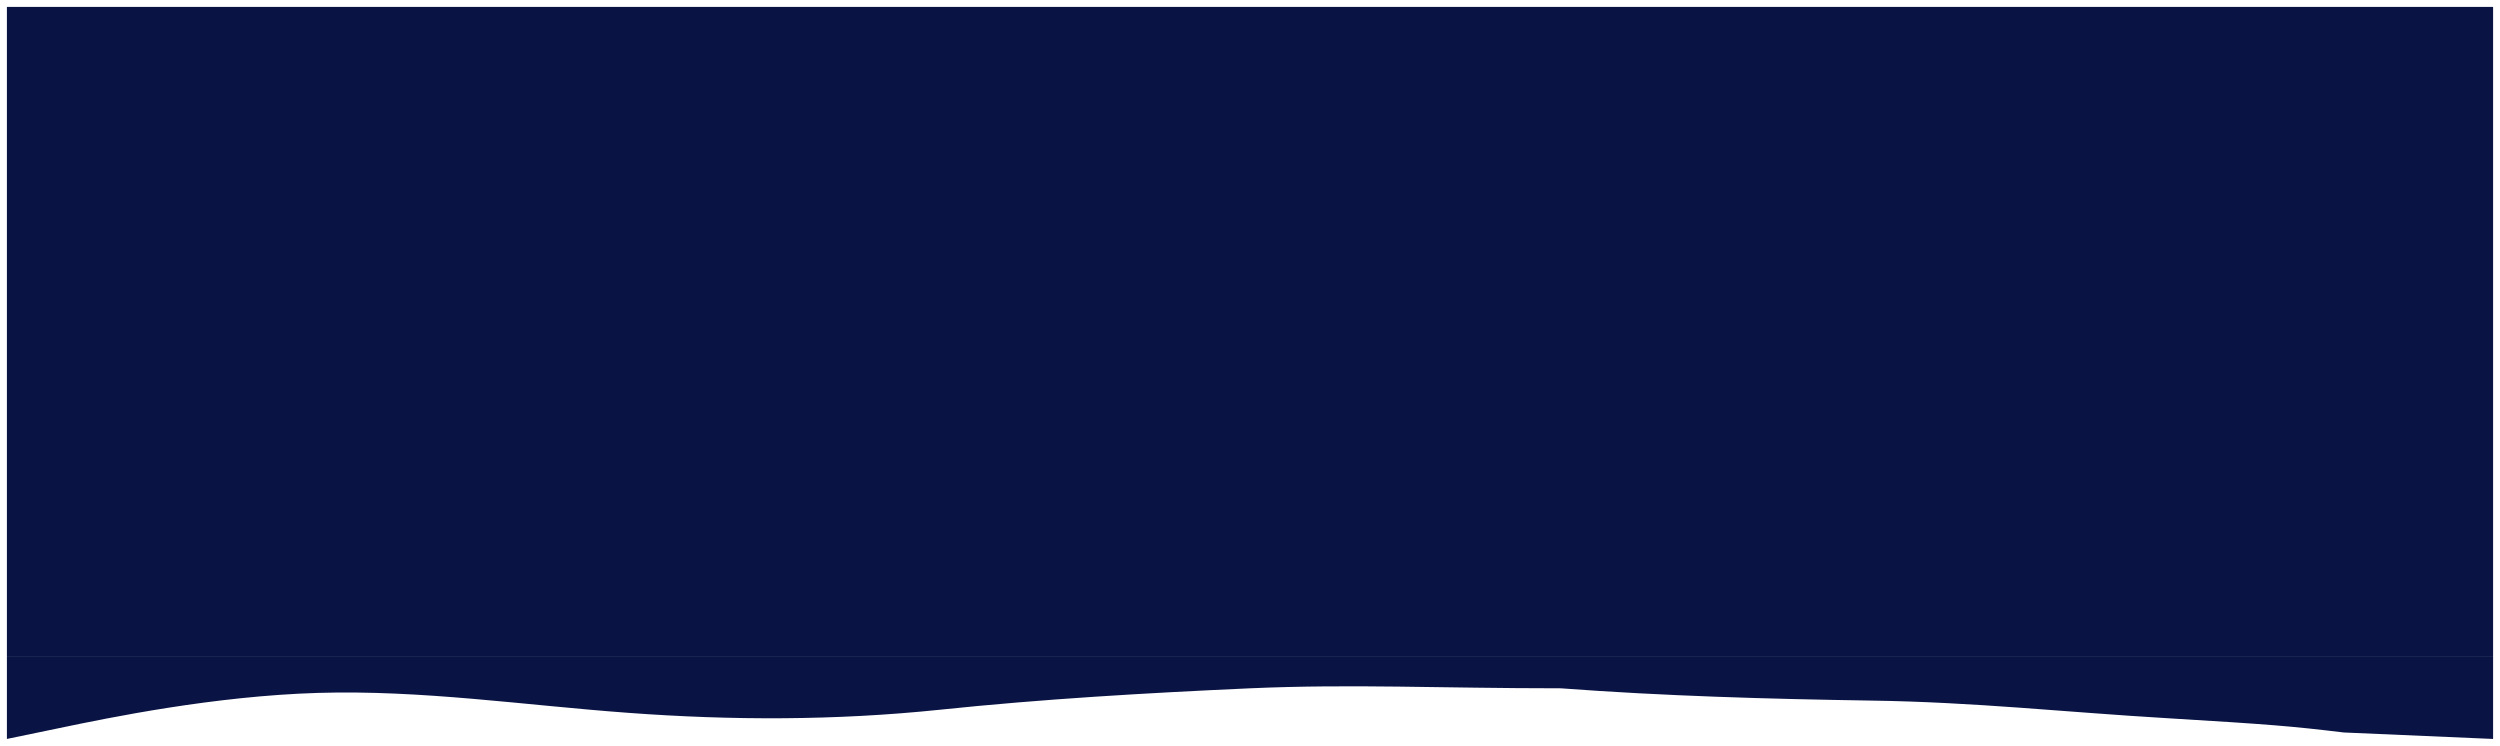 <svg width="1448" height="432" viewBox="0 0 1448 432" fill="none" xmlns="http://www.w3.org/2000/svg">
<g filter="url(#filter0_d_1_11268)">
<rect width="1440" height="376" transform="translate(4)" fill="#0A1444"/>
<path d="M1444 424L1357.5 420.25C1327.5 416.633 1315.5 415.617 1255.5 412C1195.5 408.45 1144 402.667 1084 401.783C1024 400.833 964 399.167 904 394.667C833 394.667 784 392.05 724 394.667C664 397.383 604 400.833 544 407.117C484 413.333 424 413.333 364 408.883C304 404.5 244 395.5 184 397.333C124 399.167 64 411.5 34 417.783L4 424V376H34C64 376 124 376 184 376C244 376 304 376 364 376C424 376 484 376 544 376C604 376 664 376 724 376C784 376 844 376 904 376C964 376 1024 376 1084 376C1144 376 1204 376 1264 376C1324 376 1384 376 1414 376H1444V424Z" fill="#0A1444"/>
</g>
<defs>
<filter id="filter0_d_1_11268" x="0" y="0" width="1448" height="432" filterUnits="userSpaceOnUse" color-interpolation-filters="sRGB">
<feFlood flood-opacity="0" result="BackgroundImageFix"/>
<feColorMatrix in="SourceAlpha" type="matrix" values="0 0 0 0 0 0 0 0 0 0 0 0 0 0 0 0 0 0 127 0" result="hardAlpha"/>
<feOffset dy="4"/>
<feGaussianBlur stdDeviation="2"/>
<feComposite in2="hardAlpha" operator="out"/>
<feColorMatrix type="matrix" values="0 0 0 0 0 0 0 0 0 0 0 0 0 0 0 0 0 0 0.25 0"/>
<feBlend mode="normal" in2="BackgroundImageFix" result="effect1_dropShadow_1_11268"/>
<feBlend mode="normal" in="SourceGraphic" in2="effect1_dropShadow_1_11268" result="shape"/>
</filter>
</defs>
</svg>
